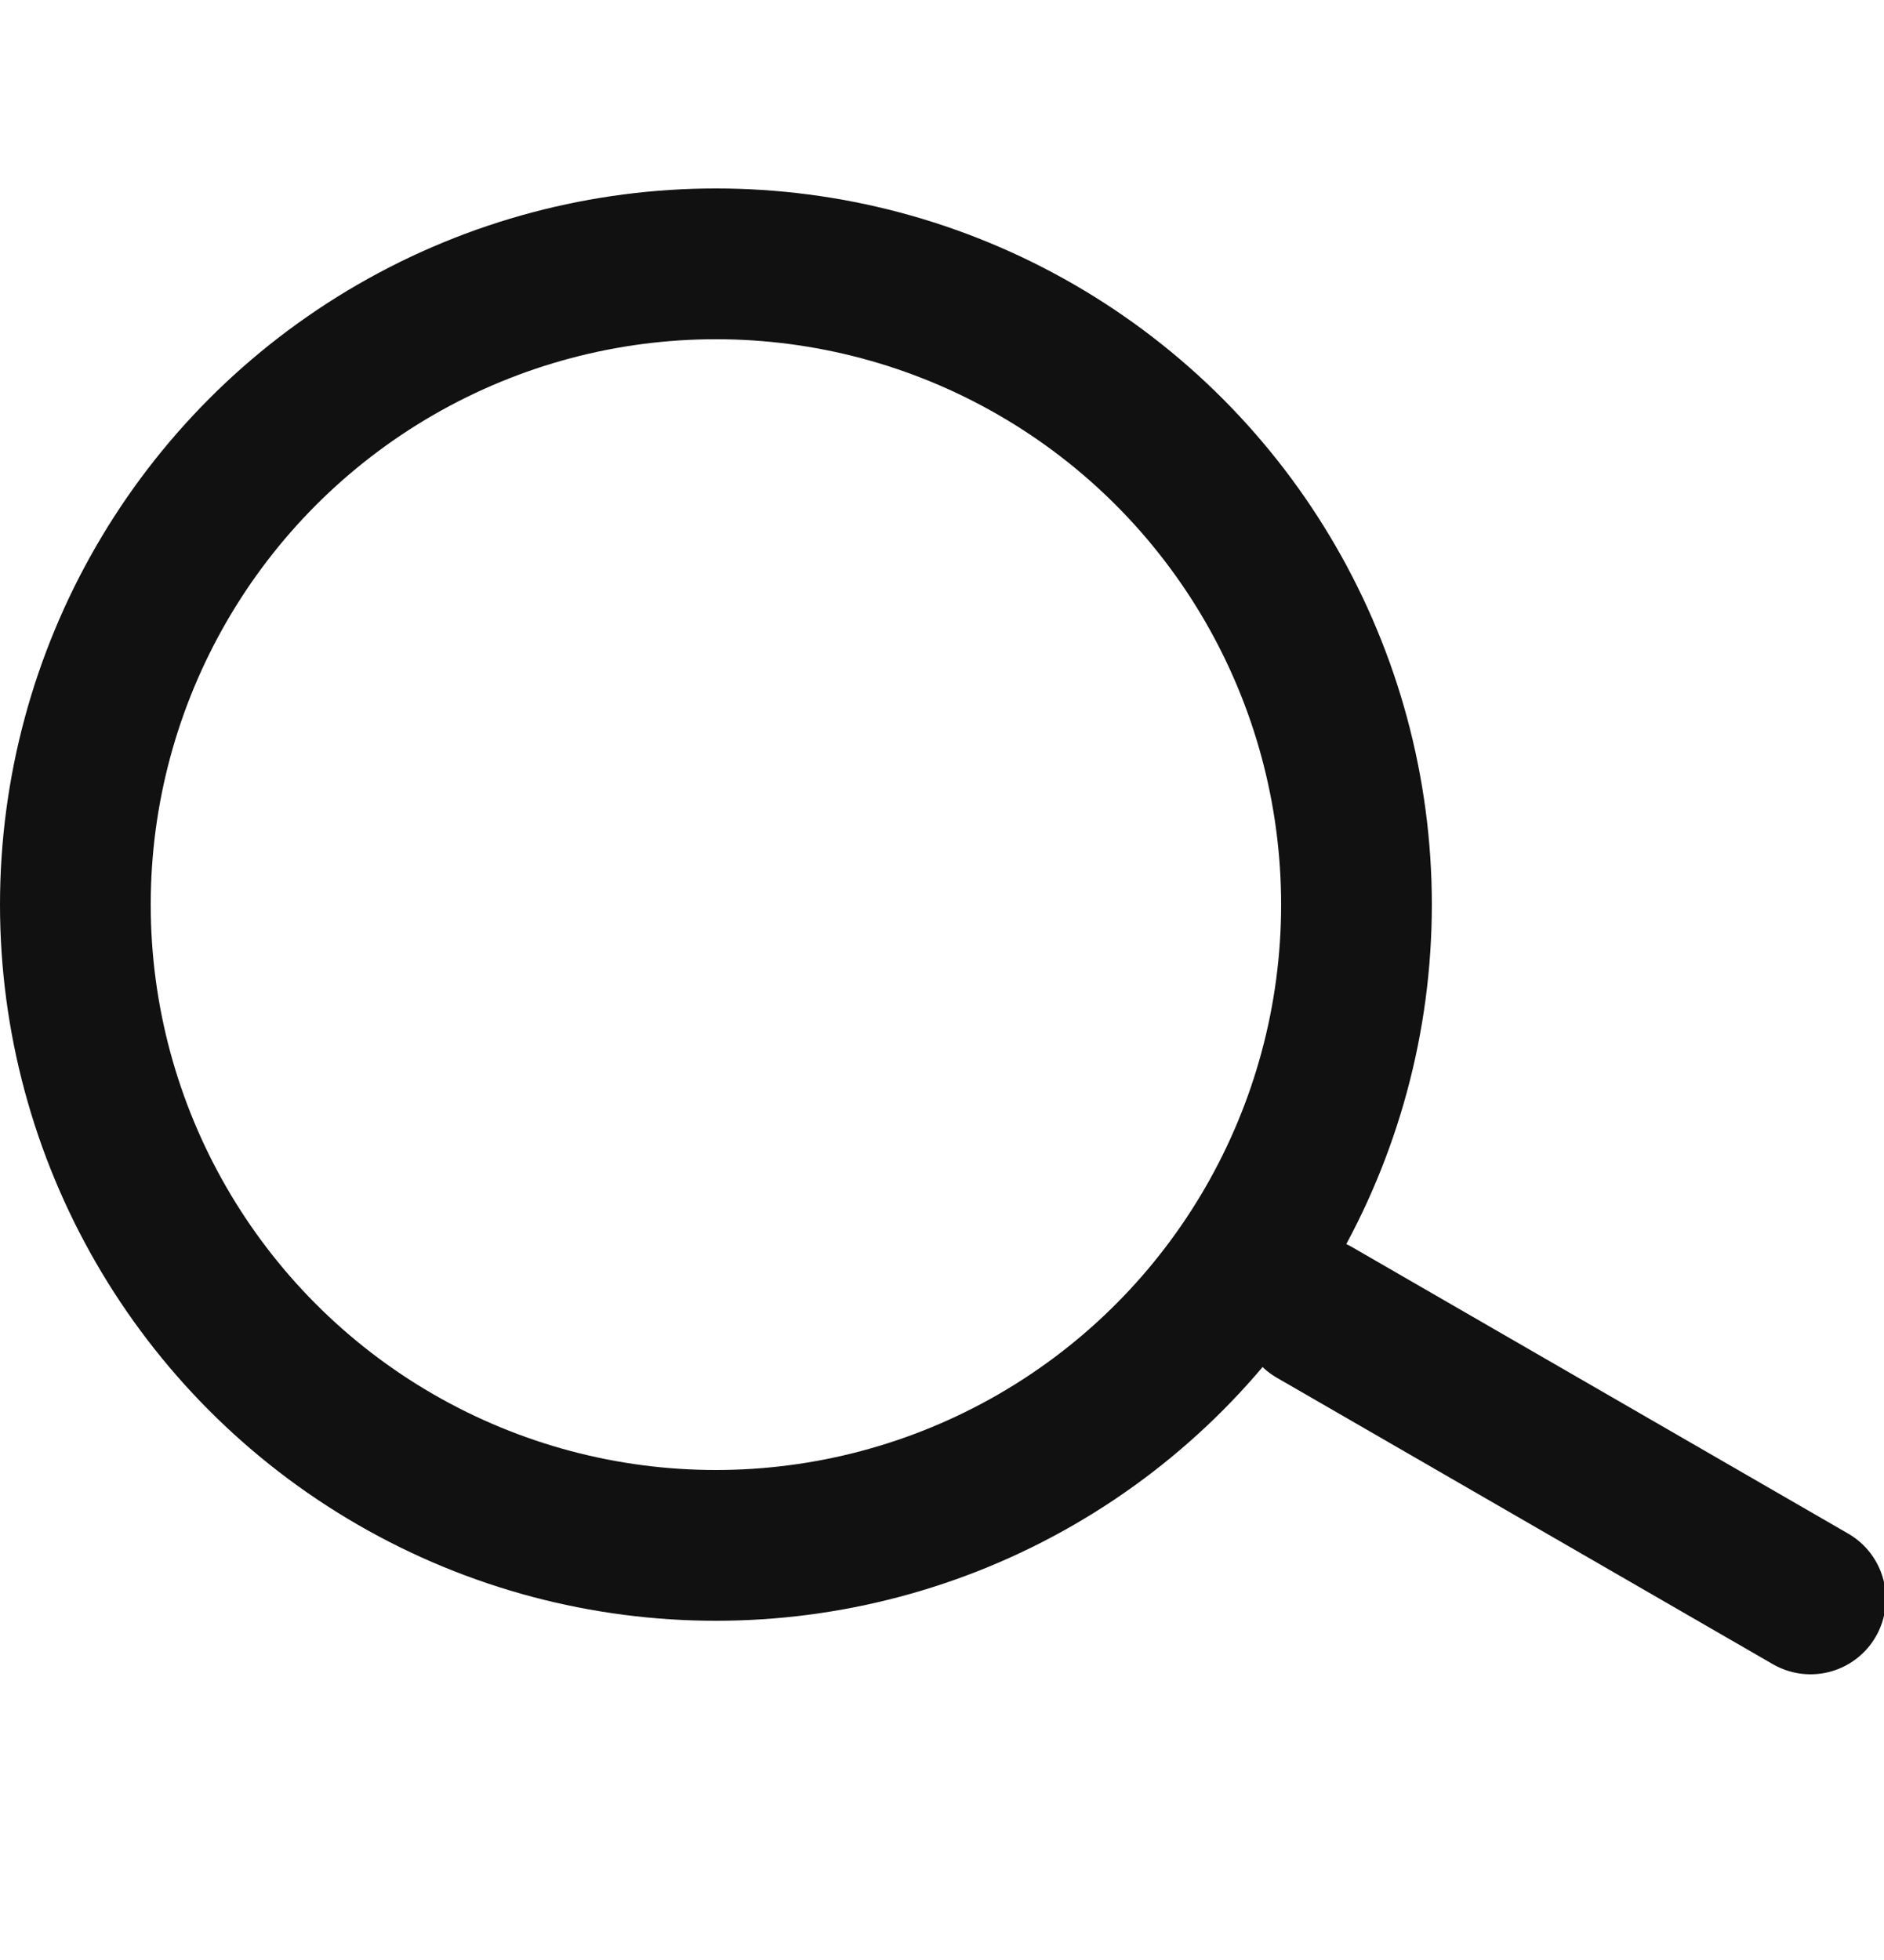 <svg width="25" height="26" viewBox="0 0 25 26" fill="none" xmlns="http://www.w3.org/2000/svg">
<g clip-path="url(#clip0_35_1852)">
<circle cx="9.5" cy="12" r="8.5" stroke="#121111" stroke-width="2"/>
<path d="M17.443 17.41L24.025 21.21" stroke="#121111" stroke-width="2" stroke-linecap="round"/>
</g>
<defs>
<clipPath id="clip0_35_1852">
<rect width="25" height="25" fill="white" transform="translate(0 0.5)"/>
</clipPath>
</defs>
</svg>
